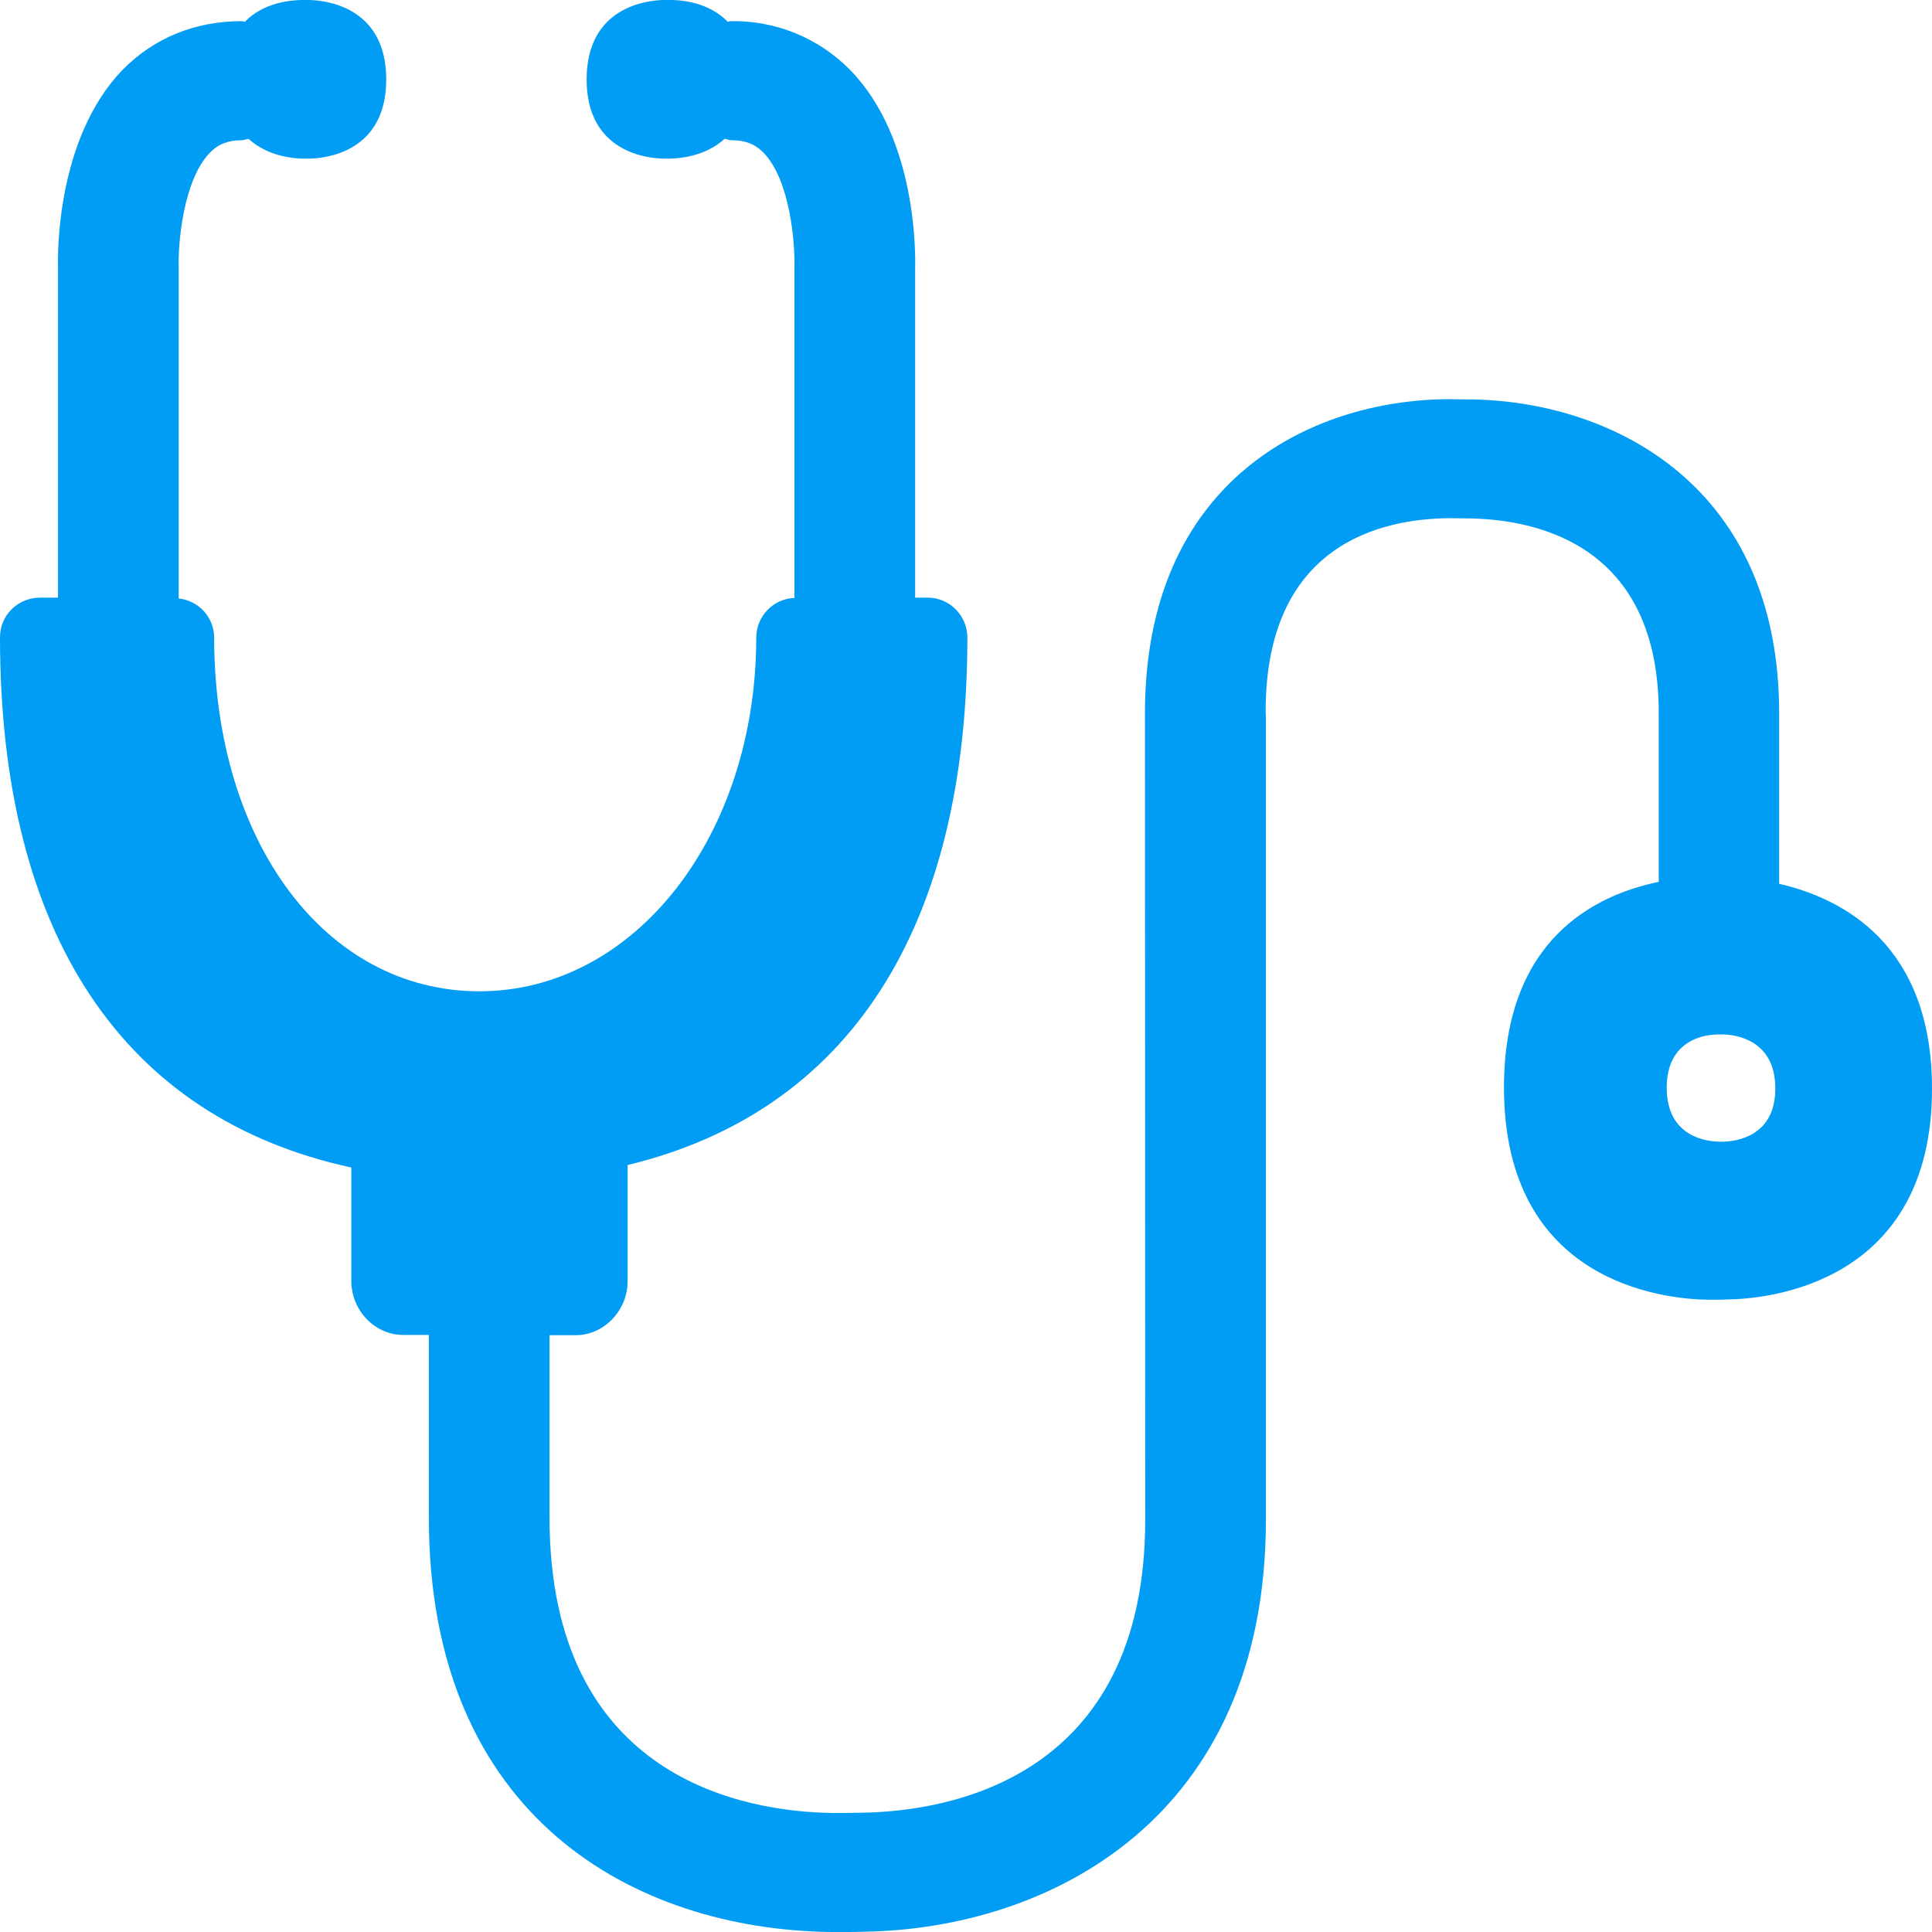 <?xml version="1.0" encoding="UTF-8"?>
<svg xmlns="http://www.w3.org/2000/svg" viewBox="0 0 702.8 702.8"><path fill="#019df4" fill-rule="evenodd" d="M627 415.3h-1.8c-4-.1-18.9-1.5-18.9-19.6s14.8-19.4 18.7-19.4h1.9c3.9.1 18.9 1.6 18.9 19.6.1 17.9-15 19.3-18.8 19.4m20.2-93.8v-62.1c0-82.2-59.7-112.9-111-114.1-2.9 0-6.3 0-9.5-.1-50.9.4-110.2 30.4-110.2 114.2l.1 293.4c0 94.5-71.9 106.1-102.9 106.6-3.3.1-7.4.1-11.1.1-30.9-.5-102.7-11.8-102.7-107.5v-66.3h9.6c10.2 0 18.8-9 18.8-19.6v-42.3c80.1-19.3 123.6-85.6 123.6-192-.1-8-6.6-14.5-14.6-14.4h-4.4V97.9c.1-4.8.9-47.4-23.7-72.5-11.4-11.6-27.1-18-43.3-17.7-.4 0-.7.2-1.2.2C257.8.8 247.9 0 244.2 0h-2.8c-5.7.1-28 2.3-28 28.9 0 26.6 22.3 28.7 27.9 28.8h2.7c3.5-.1 12.7-.9 19.6-7.2.8.1 1.5.5 2.3.5 5.1 0 8.6 1.3 11.7 4.4 10 10.1 11.6 33.6 11.4 41.7v120.4c-7.7.3-13.8 6.6-13.9 14.3 0 72.2-44.2 128.8-100.7 128.8-55.9 0-96.5-54.2-96.5-128.8-.1-7.3-5.6-13.3-12.9-14.1V96.5c-.2-7.4 1.5-30.9 11.4-41 3-3.1 6.6-4.5 11.7-4.5.8 0 1.5-.4 2.3-.5 6.9 6.3 16 7.1 19.5 7.2h2.7c5.6-.1 27.9-2.2 27.9-28.8S118.2.1 112.4 0h-2.8c-3.7.1-13.6.8-20.5 7.9-.4 0-.8-.2-1.2-.2-17 0-31.9 6.1-43.3 17.7C20.3 50.5 21 93.2 21.1 97.2v120.2h-6.5c-8.1 0-14.6 6.4-14.6 14.4 0 108.2 45 175 127.8 192.9V466c0 10.7 8.6 19.6 18.8 19.6h9.4V552c0 109.7 75.4 149.8 146 150.8h4.7c2.8 0 5.6 0 7.9-.1 67.3-1.2 145.9-41.2 145.9-149.9V261.4l-.1-2.6c0-60.7 41.8-70.1 66.8-70.3l8.1.1c25.4.6 68.1 10.7 68.1 70.8v61.4c-23 4.7-56.3 20.8-56.3 74.8 0 71.4 58.7 77 74.3 77.2h2.6c1.6 0 3.1 0 4.5-.1 14.8-.2 74.3-5.8 74.3-76.7 0-52.4-32.5-69.2-55.6-74.5" clip-rule="evenodd" style="fill: #019df4;"/></svg>
